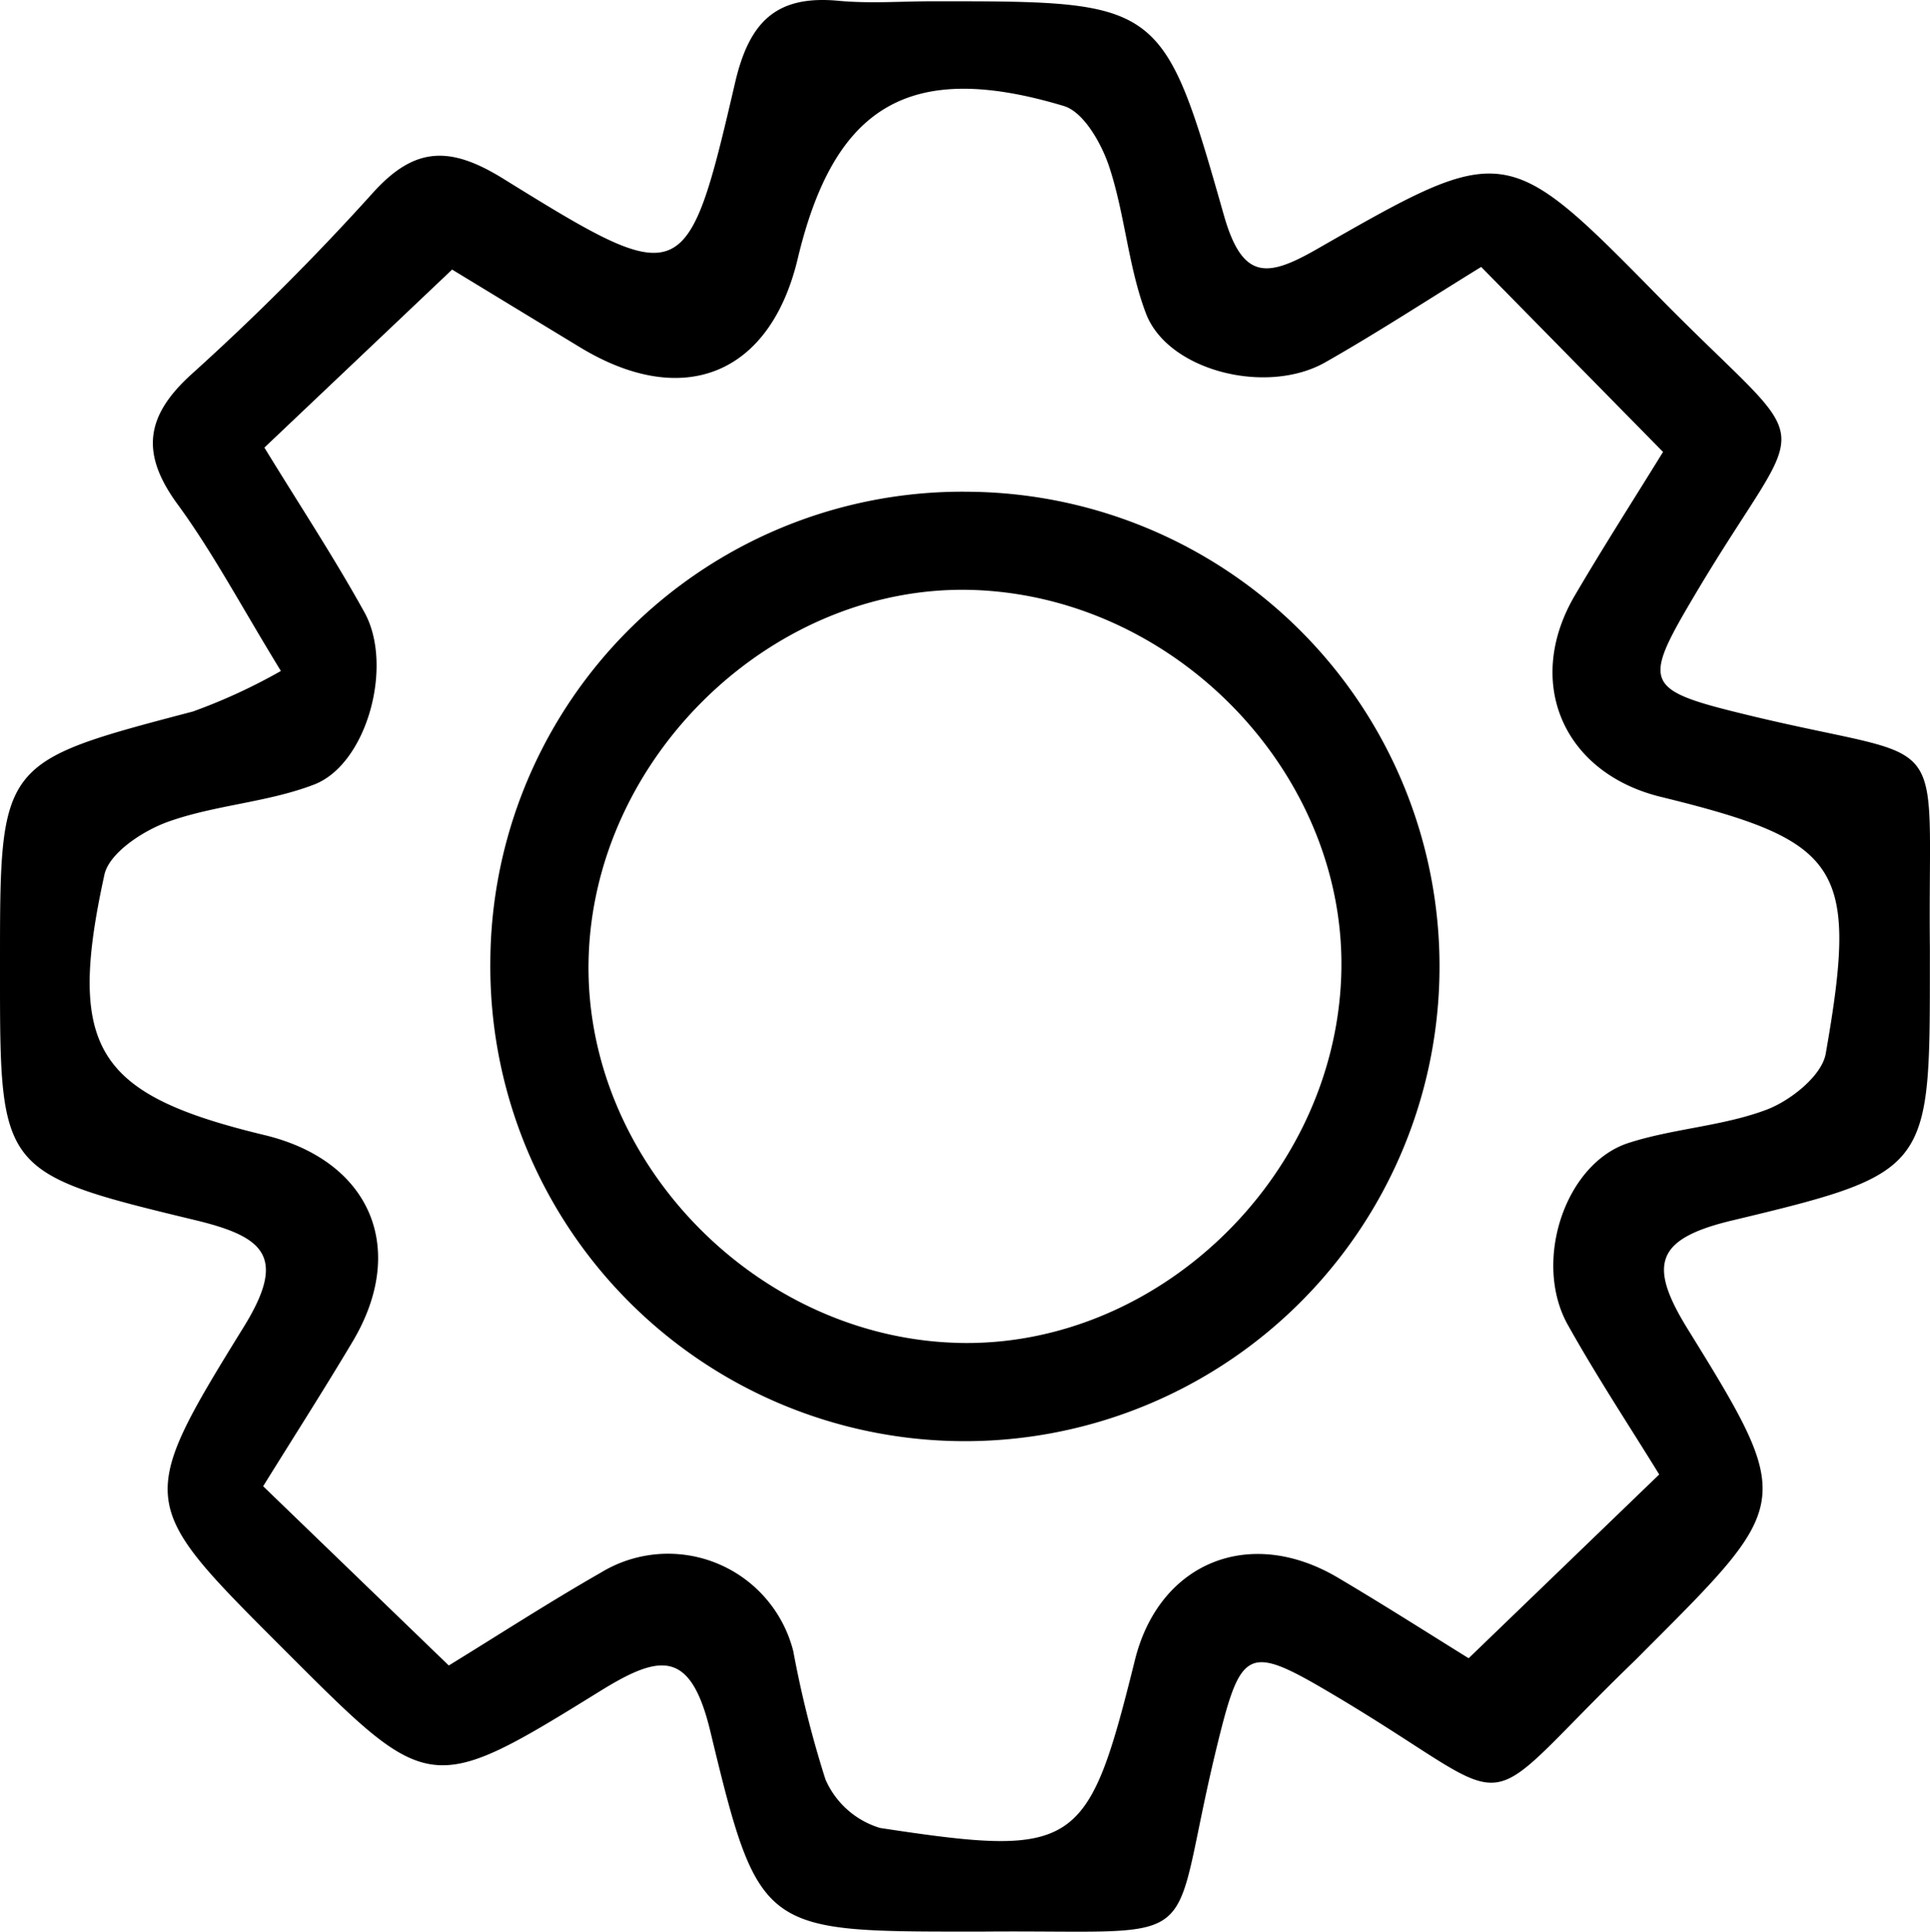 <svg id="fa8b5d37-8d8b-43b5-b902-ccaa82197294" data-name="Layer 1" xmlns="http://www.w3.org/2000/svg" viewBox="0 0 101.672 101.738"><path d="M108.965,201.439c-2.103-3.433-3.585-6.243-5.441-8.778-1.96-2.676-1.707-4.65.751-6.868a130.486,130.486,0,0,0,9.538-9.539c2.231-2.477,4.104-2.454,6.879-.735,9.488,5.879,9.673,5.803,12.2-5.063.748-3.217,2.172-4.621,5.44-4.315,1.652.155,3.33.026,4.996.026,11.977-0,12.101-.035,15.314,11.268.984,3.461,2.303,3.273,4.913,1.778,9.876-5.658,9.967-5.656,17.983,2.505,8.627,8.783,7.964,5.515,1.92,15.705-2.809,4.737-2.719,5.006,2.836,6.35,10.888,2.633,9.418.315,9.539,12.177.003.333 0.0.666 0.0 1,0,10.771.037,10.927-10.429,13.432-4.046.968-4.418,2.338-2.323,5.724,5.619,9.081,5.512,9.148-2.167,16.827-.236.236-.468.475-.707.707-8.77,8.481-5.457,7.851-15.737,1.749-4.534-2.692-4.902-2.577-6.159,2.539-2.749,11.186-.113,9.796-12.388,9.904-.167.001-.333 0-.5 0-11.103,0-11.283.043-13.836-10.55-1.039-4.314-2.632-4.079-5.793-2.123-8.966,5.55-9.019,5.463-16.463-1.98l-.353-.353c-7.532-7.532-7.67-7.618-1.968-16.843,2.29-3.704,1.085-4.744-2.565-5.623C94.142,227.878,94.168,227.773,94.168,217.298v-.5c0-10.59.01-10.553,10.161-13.224A30.021,30.021,0,0,0,108.965,201.439Zm8.845,52.378c2.619-1.606,5.263-3.32,7.994-4.881a6.805,6.805,0,0,1,10.153,4.122,55.647,55.647,0,0,0,1.697,6.762,4.585,4.585,0,0,0,2.872,2.554c10.378,1.58,10.948,1.144,13.429-8.844,1.276-5.136,6.042-7.09,10.692-4.339,2.562,1.516,5.071,3.121,6.889,4.244l10.039-9.678c-1.537-2.5-3.281-5.136-4.818-7.887-1.854-3.318-.146-8.496,3.208-9.576,2.365-.762,4.952-.878,7.264-1.749,1.267-.477,2.914-1.791,3.118-2.95,1.741-9.914.833-11.192-8.691-13.526-5.143-1.26-7.205-6.037-4.527-10.605,1.508-2.572,3.12-5.083,4.648-7.561l-9.581-9.744c-2.832,1.742-5.474,3.469-8.213,5.024-3.097,1.758-8.298.443-9.445-2.571-.938-2.464-1.105-5.213-1.938-7.729-.406-1.228-1.347-2.886-2.391-3.2-8.099-2.435-12.088-.049-14.018,8.047-1.455,6.101-6.028,7.961-11.466,4.662-2.368-1.436-4.734-2.875-6.739-4.094l-9.89,9.376c1.839,3.006,3.669,5.78,5.272,8.679,1.551,2.805.126,7.996-2.648,9.066-2.458.948-5.229,1.075-7.716,1.969-1.313.472-3.085,1.638-3.335,2.779-2.012,9.182-.436,11.579,8.437,13.716,5.573,1.343,7.562,5.966,4.639,10.874-1.512,2.539-3.107,5.028-4.714,7.62Z" transform="translate(-94.168 -166.1)"/><path d="M145.328,192.001a25.002,25.002,0,1,1-25.328,24.67A24.867,24.867,0,0,1,145.328,192.001Zm-.739,44.825c10.484.298,19.841-8.623,20.233-19.291.385-10.464-8.47-19.869-19.163-20.354-10.623-.482-20.271,8.718-20.485,19.533C124.967,227.216,133.952,236.523,144.59,236.825Z" transform="translate(-94.168 -166.1)"/></svg>
